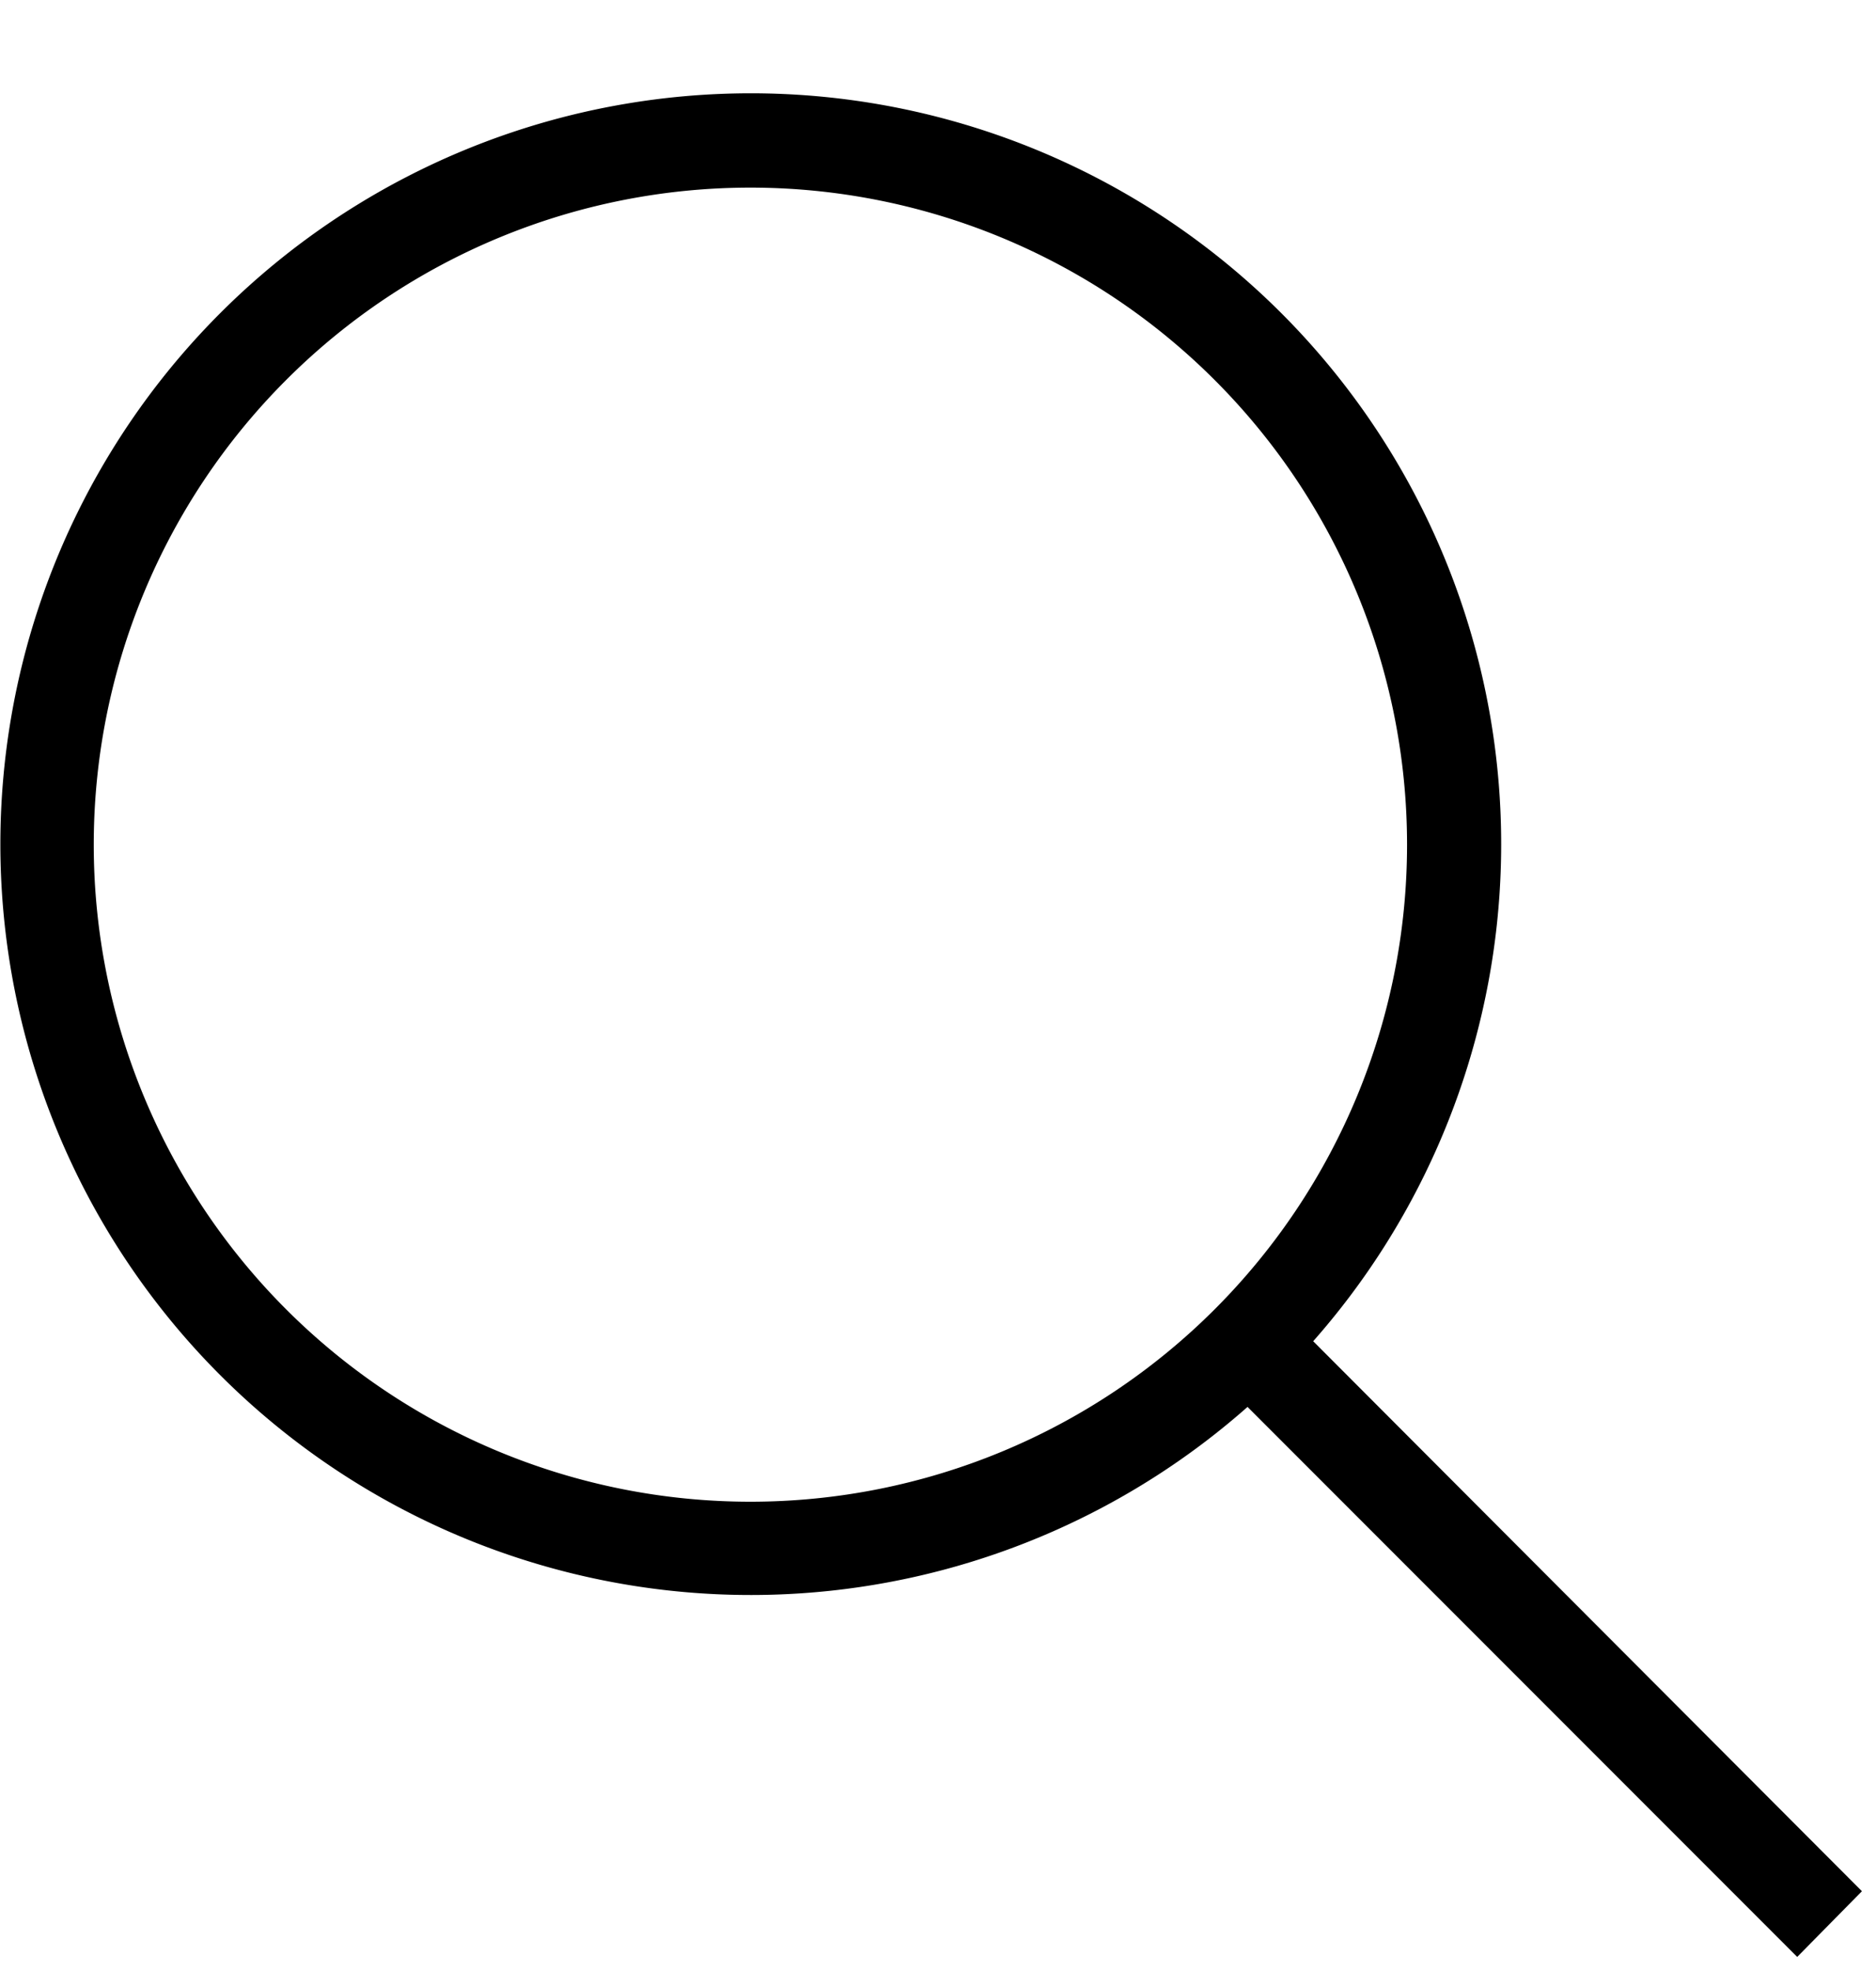 <svg xmlns:xlink="http://www.w3.org/1999/xlink" xmlns="http://www.w3.org/2000/svg" aria-hidden="true" focusable="false" role="presentation" class="icon icon-search" viewBox="0 0 20 21" width="20"  height="21" ><path d="M19.85 20.15L14 14.29a8 8 0 1 0-.7.7l5.86 5.86.69-.7zM8 16A7 7 0 1 1 8 1.999 7 7 0 0 1 8 16z"></path></svg>